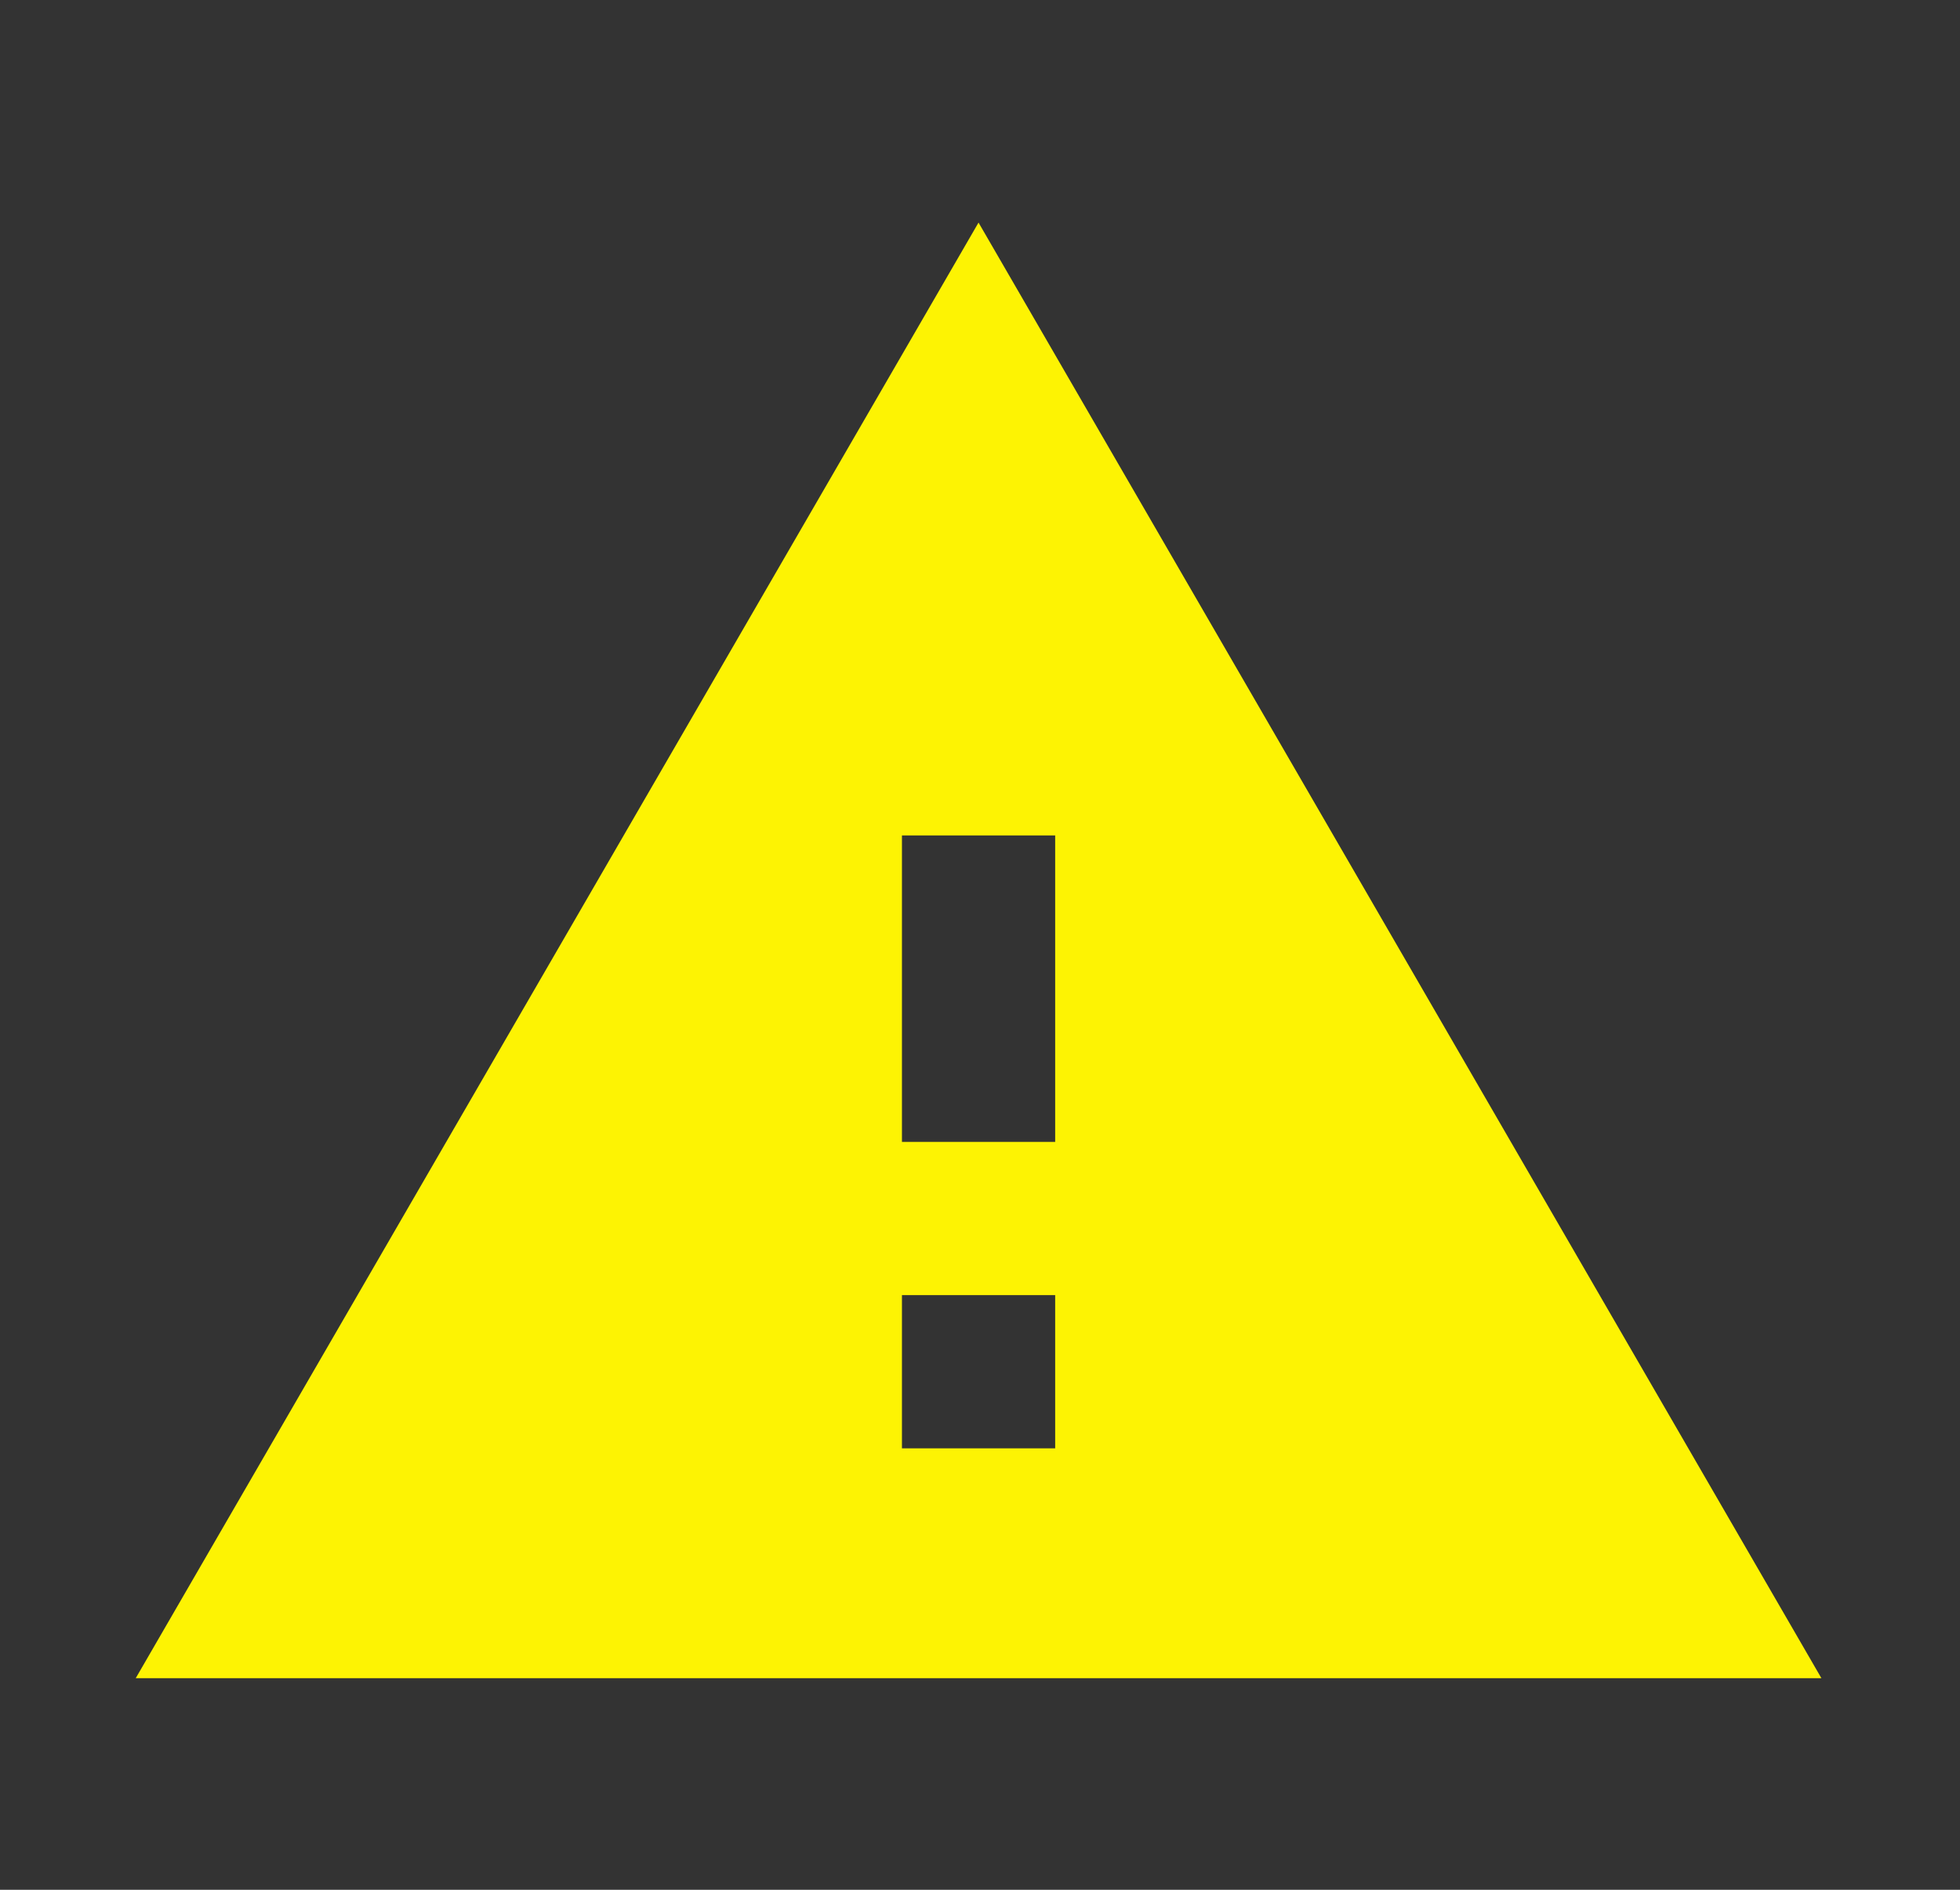 <svg width="28" height="27" viewBox="0 0 28 27" fill="none" xmlns="http://www.w3.org/2000/svg">
<rect x="0" y="0" width="28" height="27" fill="#333333" stroke="none"/>
<path d="M1.939 23.977H26.02L13.979 3.18L1.939 23.977ZM15.074 20.693H12.885V18.504H15.074V20.693ZM15.074 16.315H12.885V11.936H15.074V16.315Z" fill="#FDF303"/>
</svg>
